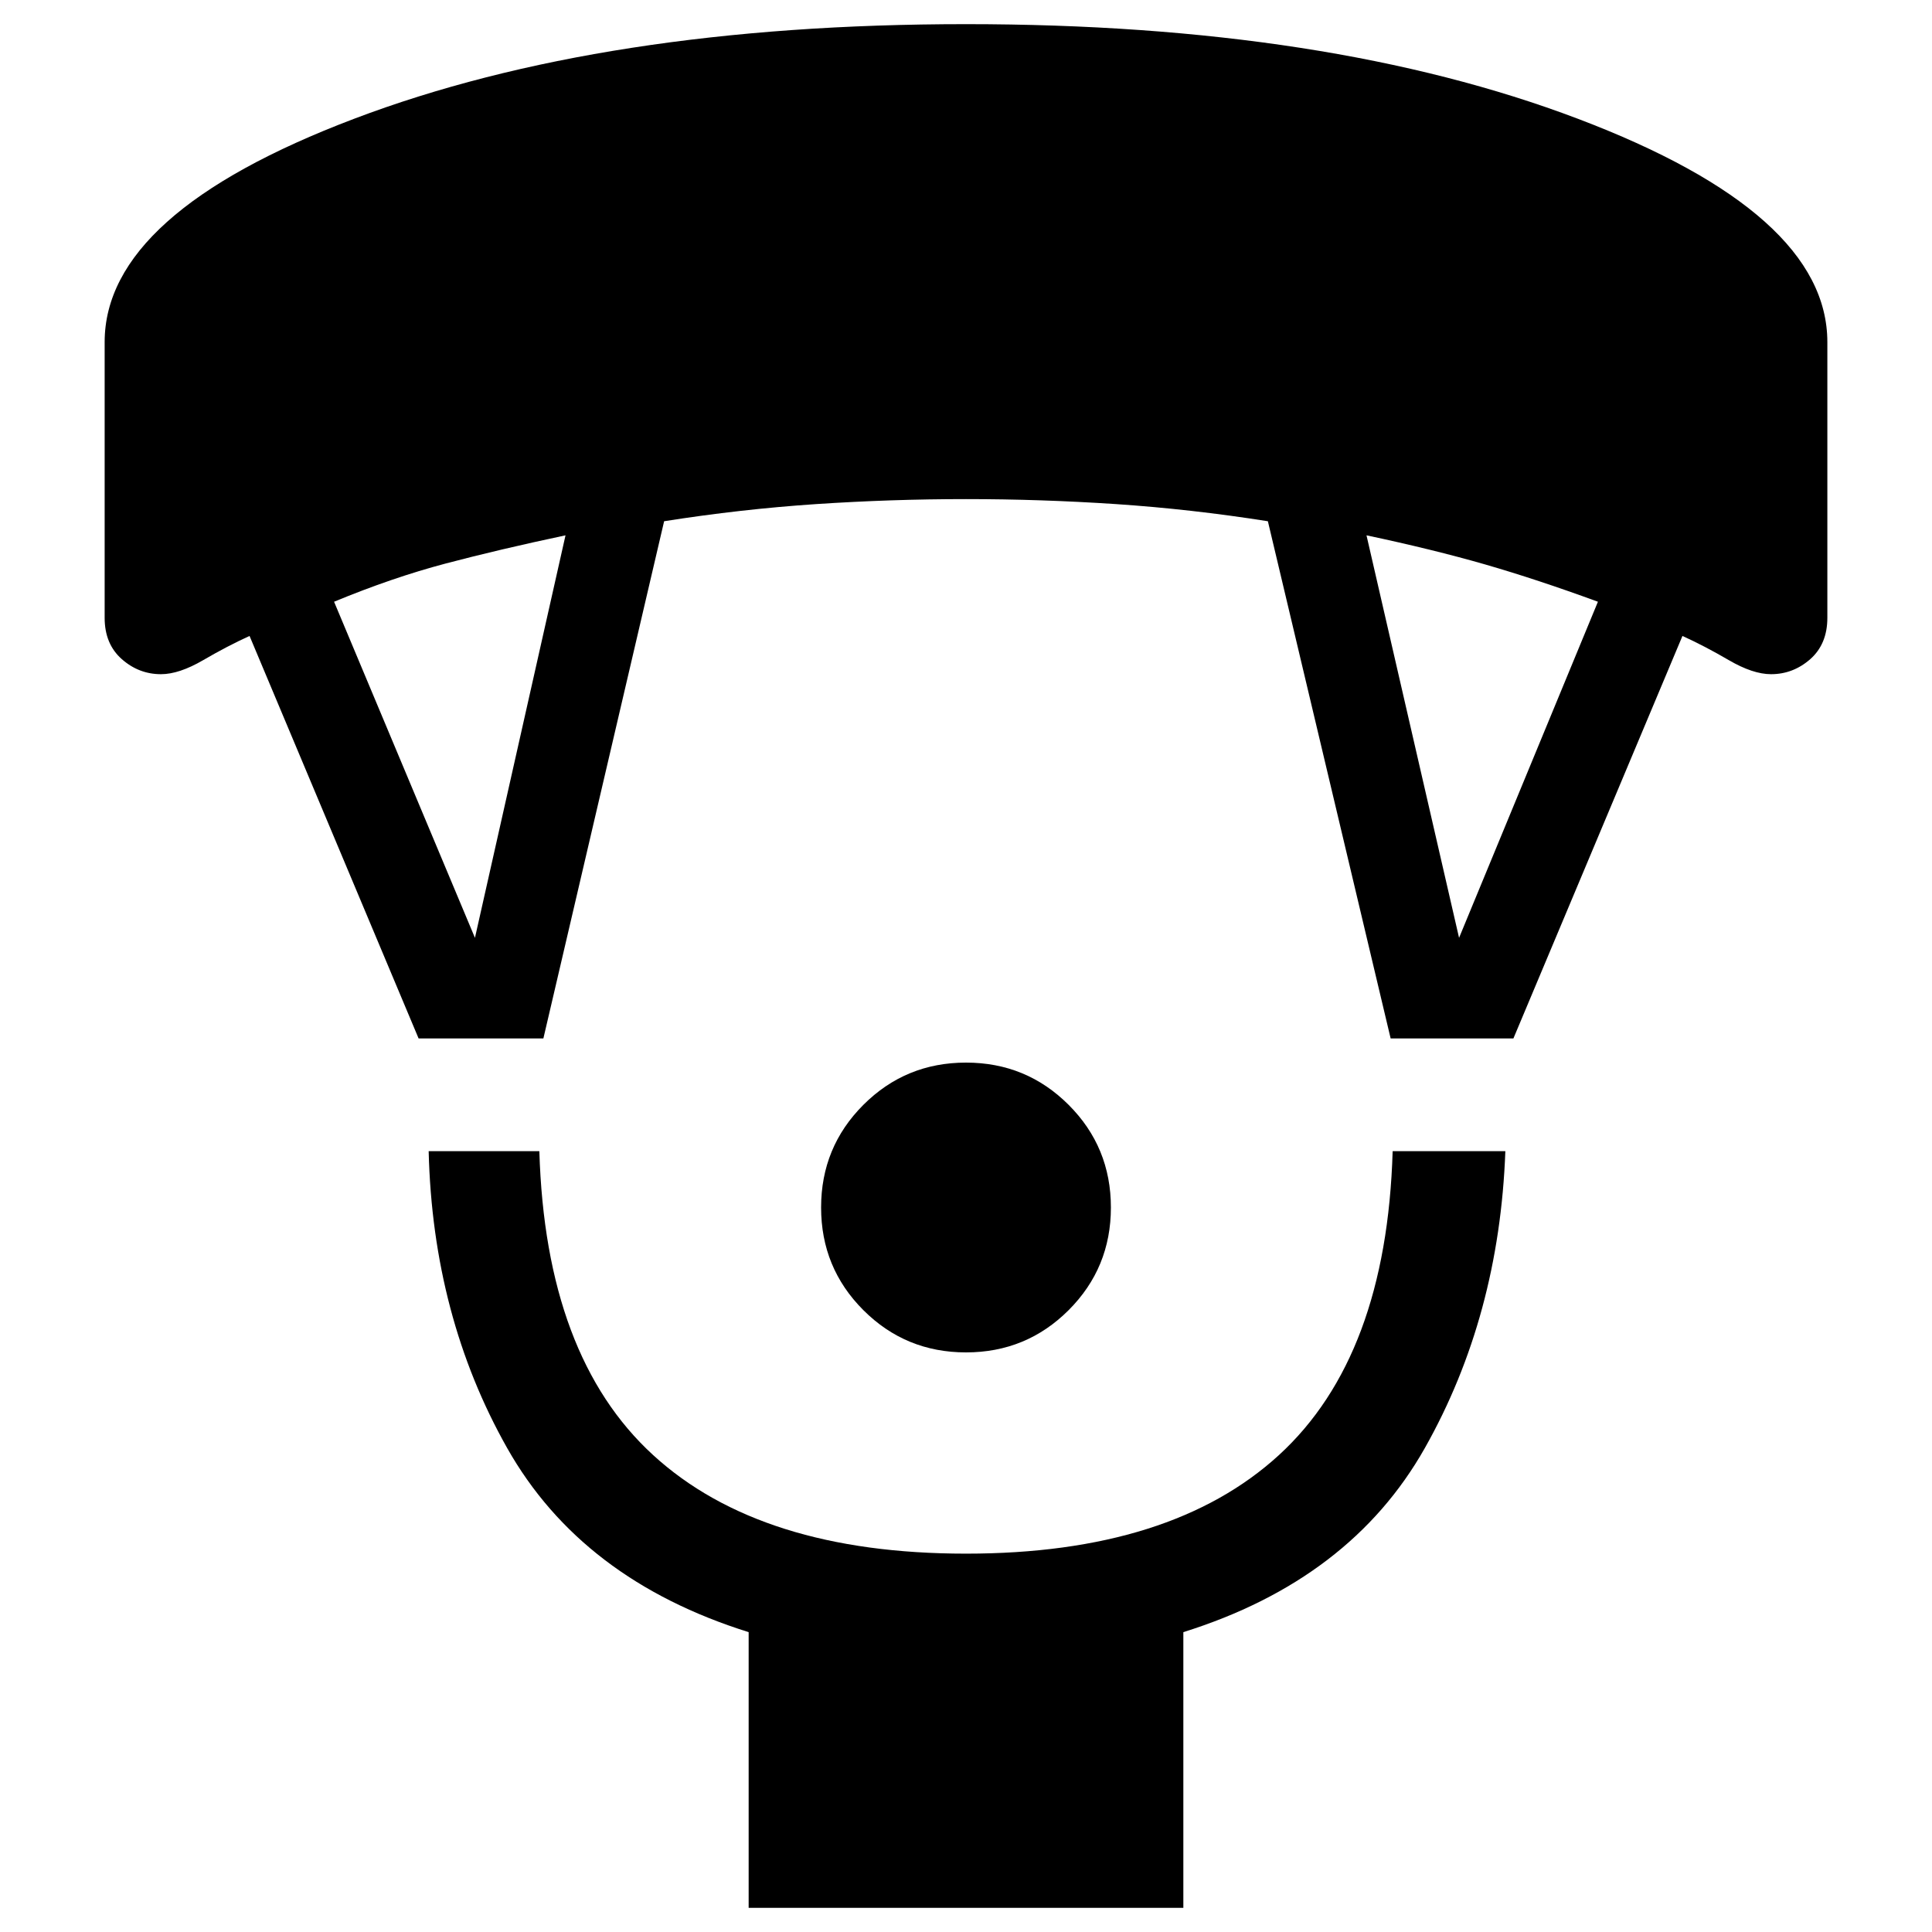 <svg xmlns="http://www.w3.org/2000/svg" height="24" width="24"><path d="M12 16.8q-.75 0-1.275-.525Q10.2 15.75 10.2 15q0-.75.525-1.275Q11.25 13.2 12 13.2q.75 0 1.275.525.525.525.525 1.275 0 .75-.525 1.275-.525.525-1.275.525Zm-2.7 6.9v-3.425q-2.075-.65-3-2.287-.925-1.638-.975-3.688H6.7q.075 2.55 1.413 3.775Q9.45 19.3 12 19.3t3.888-1.225Q17.225 16.85 17.3 14.3h1.4q-.075 2.05-1 3.688-.925 1.637-3 2.287V23.7ZM5.2 12.9l-2.1-5q-.275.125-.575.3-.3.175-.525.175-.275 0-.487-.187Q1.3 8 1.3 7.675V4.25q0-1.6 3.1-2.775Q7.5.3 12 .3t7.6 1.175q3.1 1.175 3.1 2.775v3.425q0 .325-.212.513-.213.187-.488.187-.225 0-.525-.175-.3-.175-.575-.3l-2.1 5h-1.525L15.75 6.475q-.95-.15-1.887-.213Q12.925 6.2 12 6.2t-1.862.062q-.938.063-1.888.213L6.75 12.9Zm.7-1.25 1.125-5Q6.2 6.825 5.537 7q-.662.175-1.387.475Zm12.225 0 1.725-4.175q-.75-.275-1.4-.463-.65-.187-1.475-.362Z"/></svg>